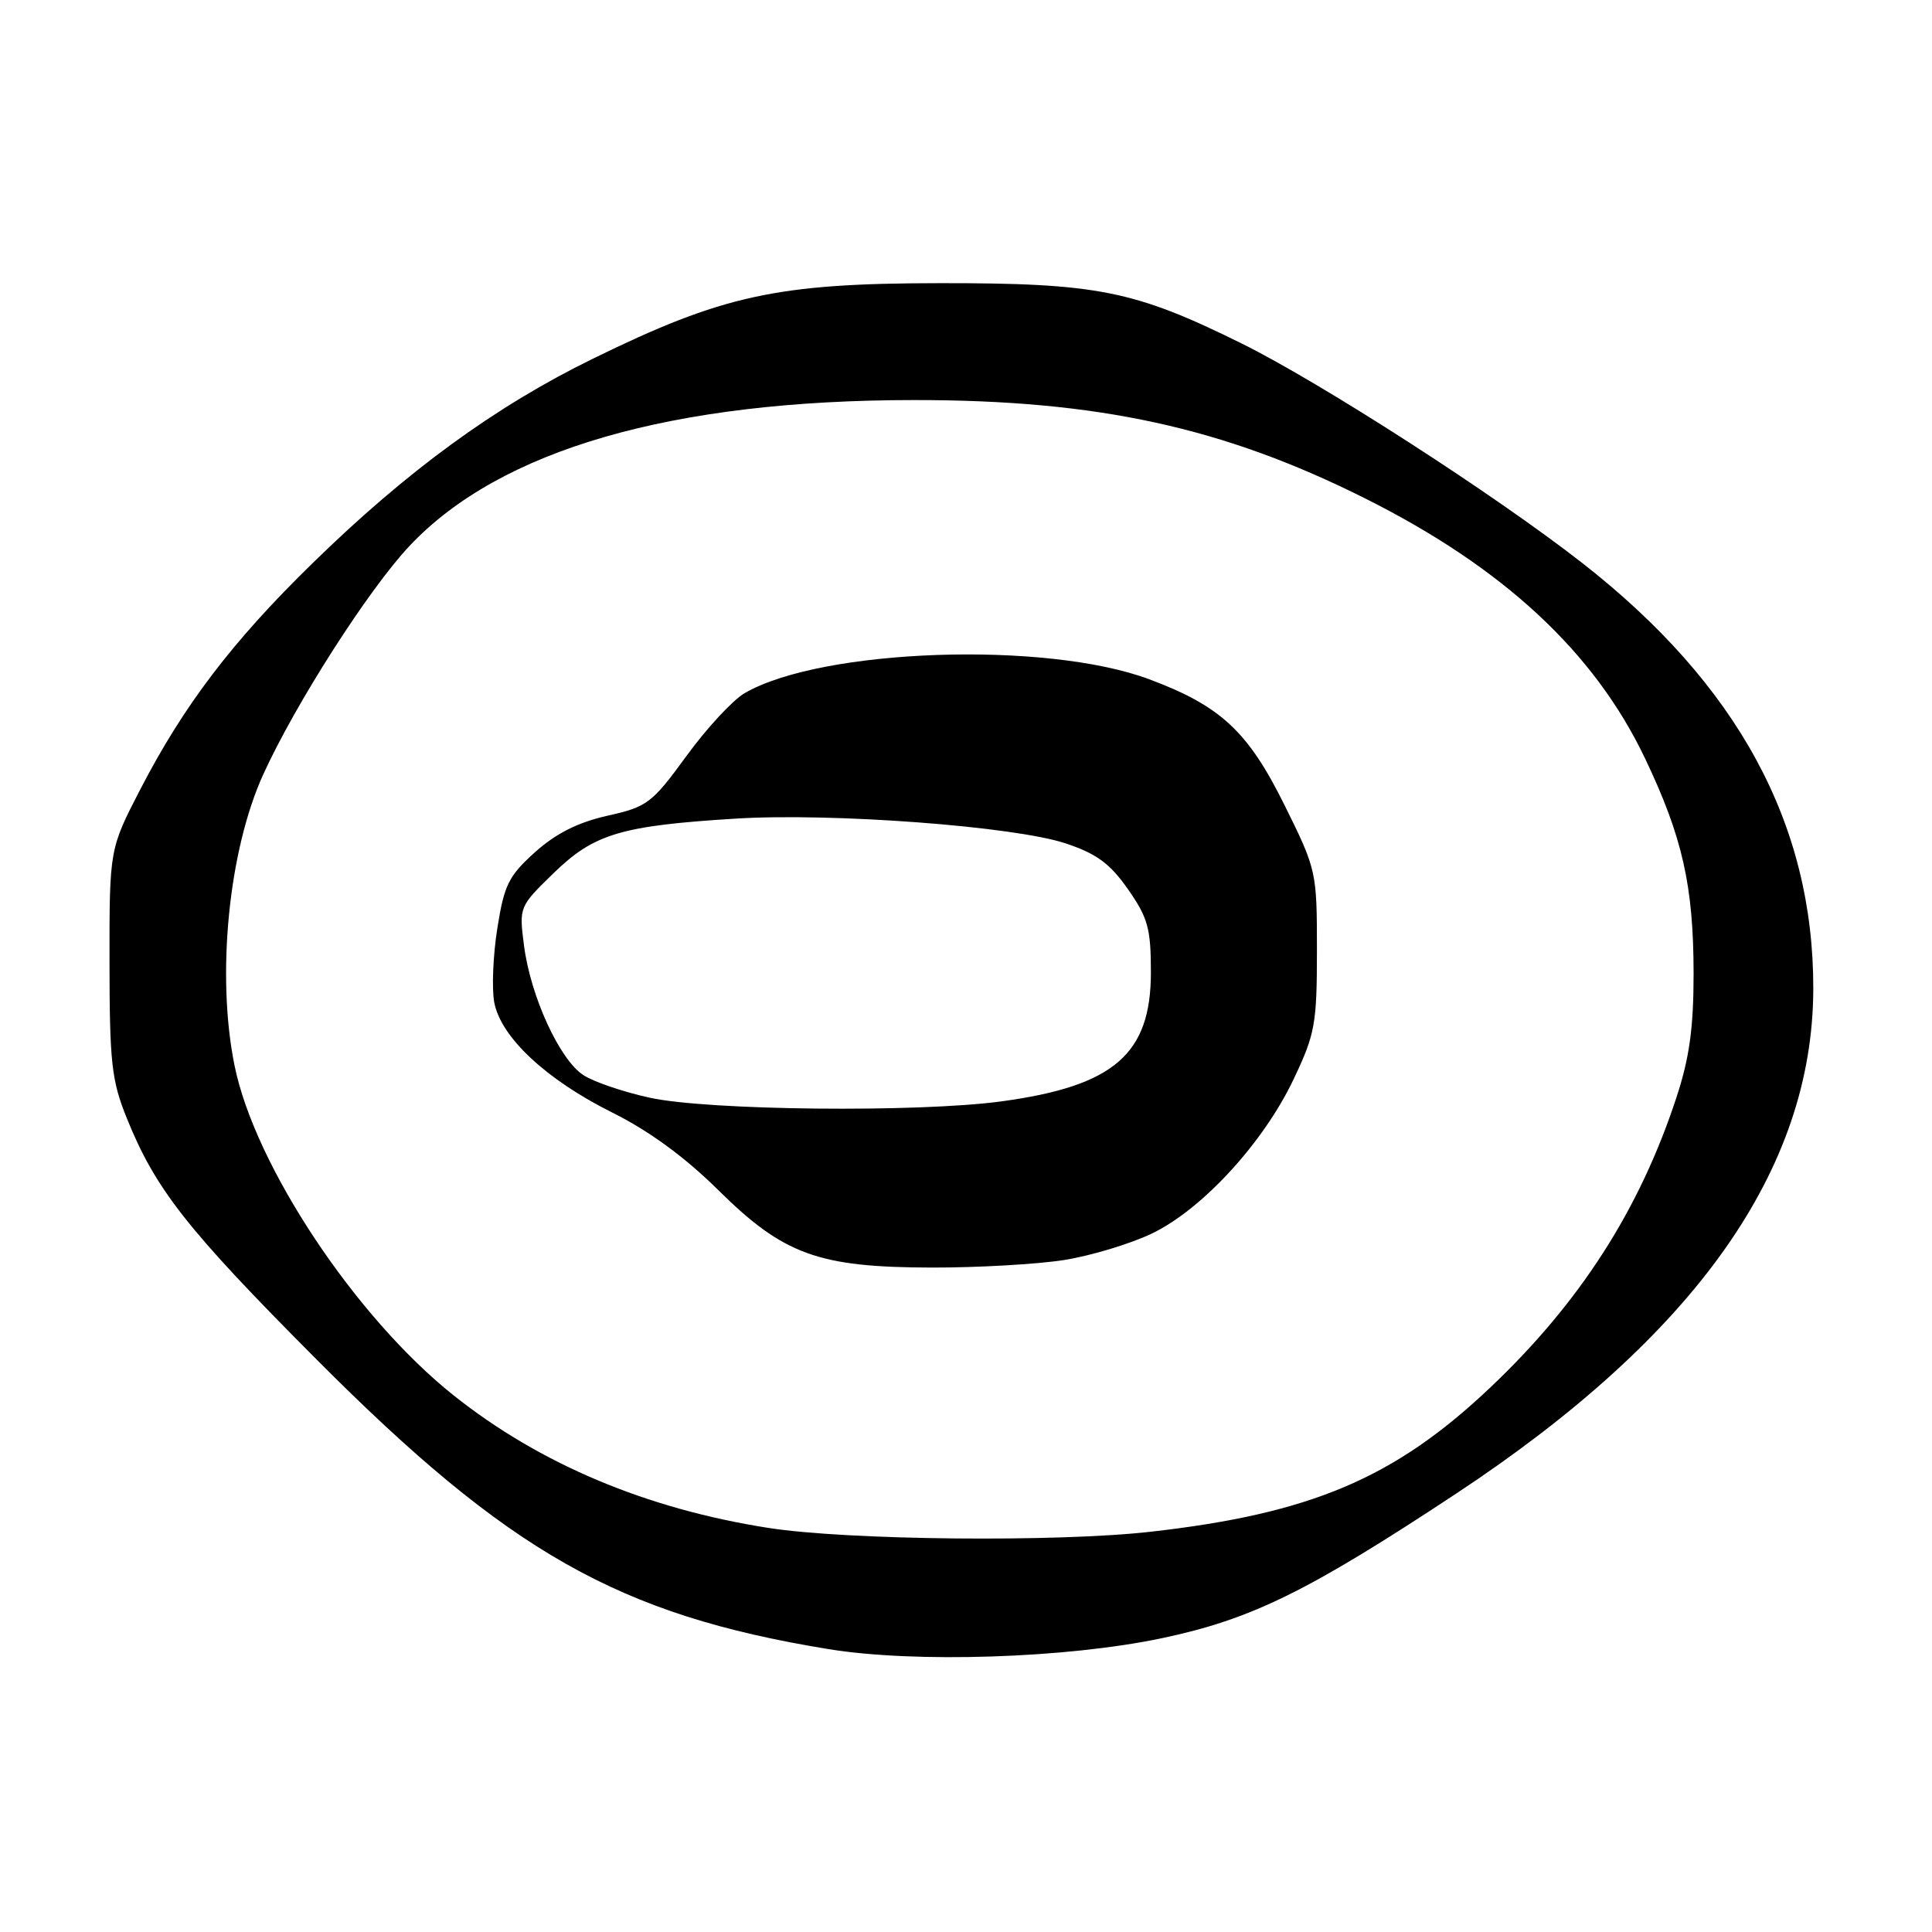 <?xml version="1.0" encoding="UTF-8" standalone="no"?>
<!DOCTYPE svg PUBLIC "-//W3C//DTD SVG 1.1//EN" "http://www.w3.org/Graphics/SVG/1.1/DTD/svg11.dtd" >
<svg xmlns="http://www.w3.org/2000/svg" xmlns:xlink="http://www.w3.org/1999/xlink" version="1.1" viewBox="0 0 256 256">
 <g >
 <path fill="currentColor"
d=" M 154.00 217.06 C 165.83 214.56 173.30 210.89 192.92 197.93 C 224.66 176.97 240.21 155.00 240.27 131.04 C 240.32 109.21 230.26 90.68 209.63 74.58 C 198.05 65.54 175.05 50.72 164.50 45.50 C 150.30 38.48 145.39 37.50 124.50 37.52 C 102.92 37.54 95.77 39.10 78.50 47.56 C 65.58 53.89 53.92 62.40 41.38 74.66 C 30.78 85.01 24.38 93.42 18.64 104.50 C 14.50 112.50 14.50 112.50 14.51 127.50 C 14.52 140.74 14.78 143.16 16.78 148.11 C 20.59 157.58 24.76 162.88 41.94 180.13 C 67.43 205.73 81.99 213.97 109.74 218.51 C 121.21 220.39 141.38 219.73 154.00 217.06 Z  M 101.84 202.46 C 85.67 199.94 71.51 193.98 60.09 184.88 C 47.11 174.54 33.77 154.47 31.08 141.20 C 28.65 129.27 30.28 112.74 34.87 102.64 C 39.13 93.27 48.84 78.10 54.26 72.34 C 66.28 59.58 88.96 53.02 121.12 53.01 C 145.44 53.00 162.07 56.62 180.84 66.02 C 199.21 75.21 211.26 86.40 217.98 100.50 C 222.94 110.90 224.40 117.38 224.41 129.00 C 224.41 136.19 223.86 140.18 222.14 145.41 C 217.25 160.31 209.34 172.62 197.43 183.89 C 184.79 195.86 173.71 200.56 152.50 202.96 C 140.11 204.37 112.31 204.09 101.84 202.46 Z  M 141.00 166.96 C 144.57 166.39 149.84 164.80 152.69 163.42 C 159.35 160.20 167.43 151.39 171.41 143.00 C 174.26 137.01 174.50 135.67 174.50 125.92 C 174.50 115.47 174.45 115.25 170.18 106.63 C 165.36 96.91 161.74 93.54 152.29 90.01 C 138.62 84.89 108.87 85.92 98.66 91.85 C 97.10 92.76 93.63 96.50 90.96 100.17 C 86.38 106.45 85.77 106.91 80.48 108.09 C 76.57 108.97 73.66 110.44 70.89 112.92 C 67.39 116.07 66.80 117.28 65.90 123.00 C 65.33 126.58 65.15 130.99 65.49 132.81 C 66.36 137.44 72.35 143.04 81.11 147.41 C 86.00 149.84 90.75 153.32 95.14 157.66 C 103.83 166.26 108.42 167.93 123.50 167.96 C 129.55 167.97 137.43 167.52 141.00 166.96 Z  M 86.13 145.46 C 82.63 144.70 78.65 143.35 77.29 142.45 C 74.14 140.39 70.31 132.03 69.44 125.33 C 68.77 120.18 68.78 120.14 73.37 115.68 C 78.72 110.48 82.29 109.41 97.50 108.47 C 110.26 107.68 134.44 109.49 141.22 111.76 C 145.31 113.12 147.10 114.44 149.47 117.84 C 152.11 121.61 152.50 123.04 152.50 128.84 C 152.50 139.69 147.61 143.91 132.68 145.94 C 121.67 147.43 93.91 147.15 86.13 145.46 Z "/>
</g>
</svg>